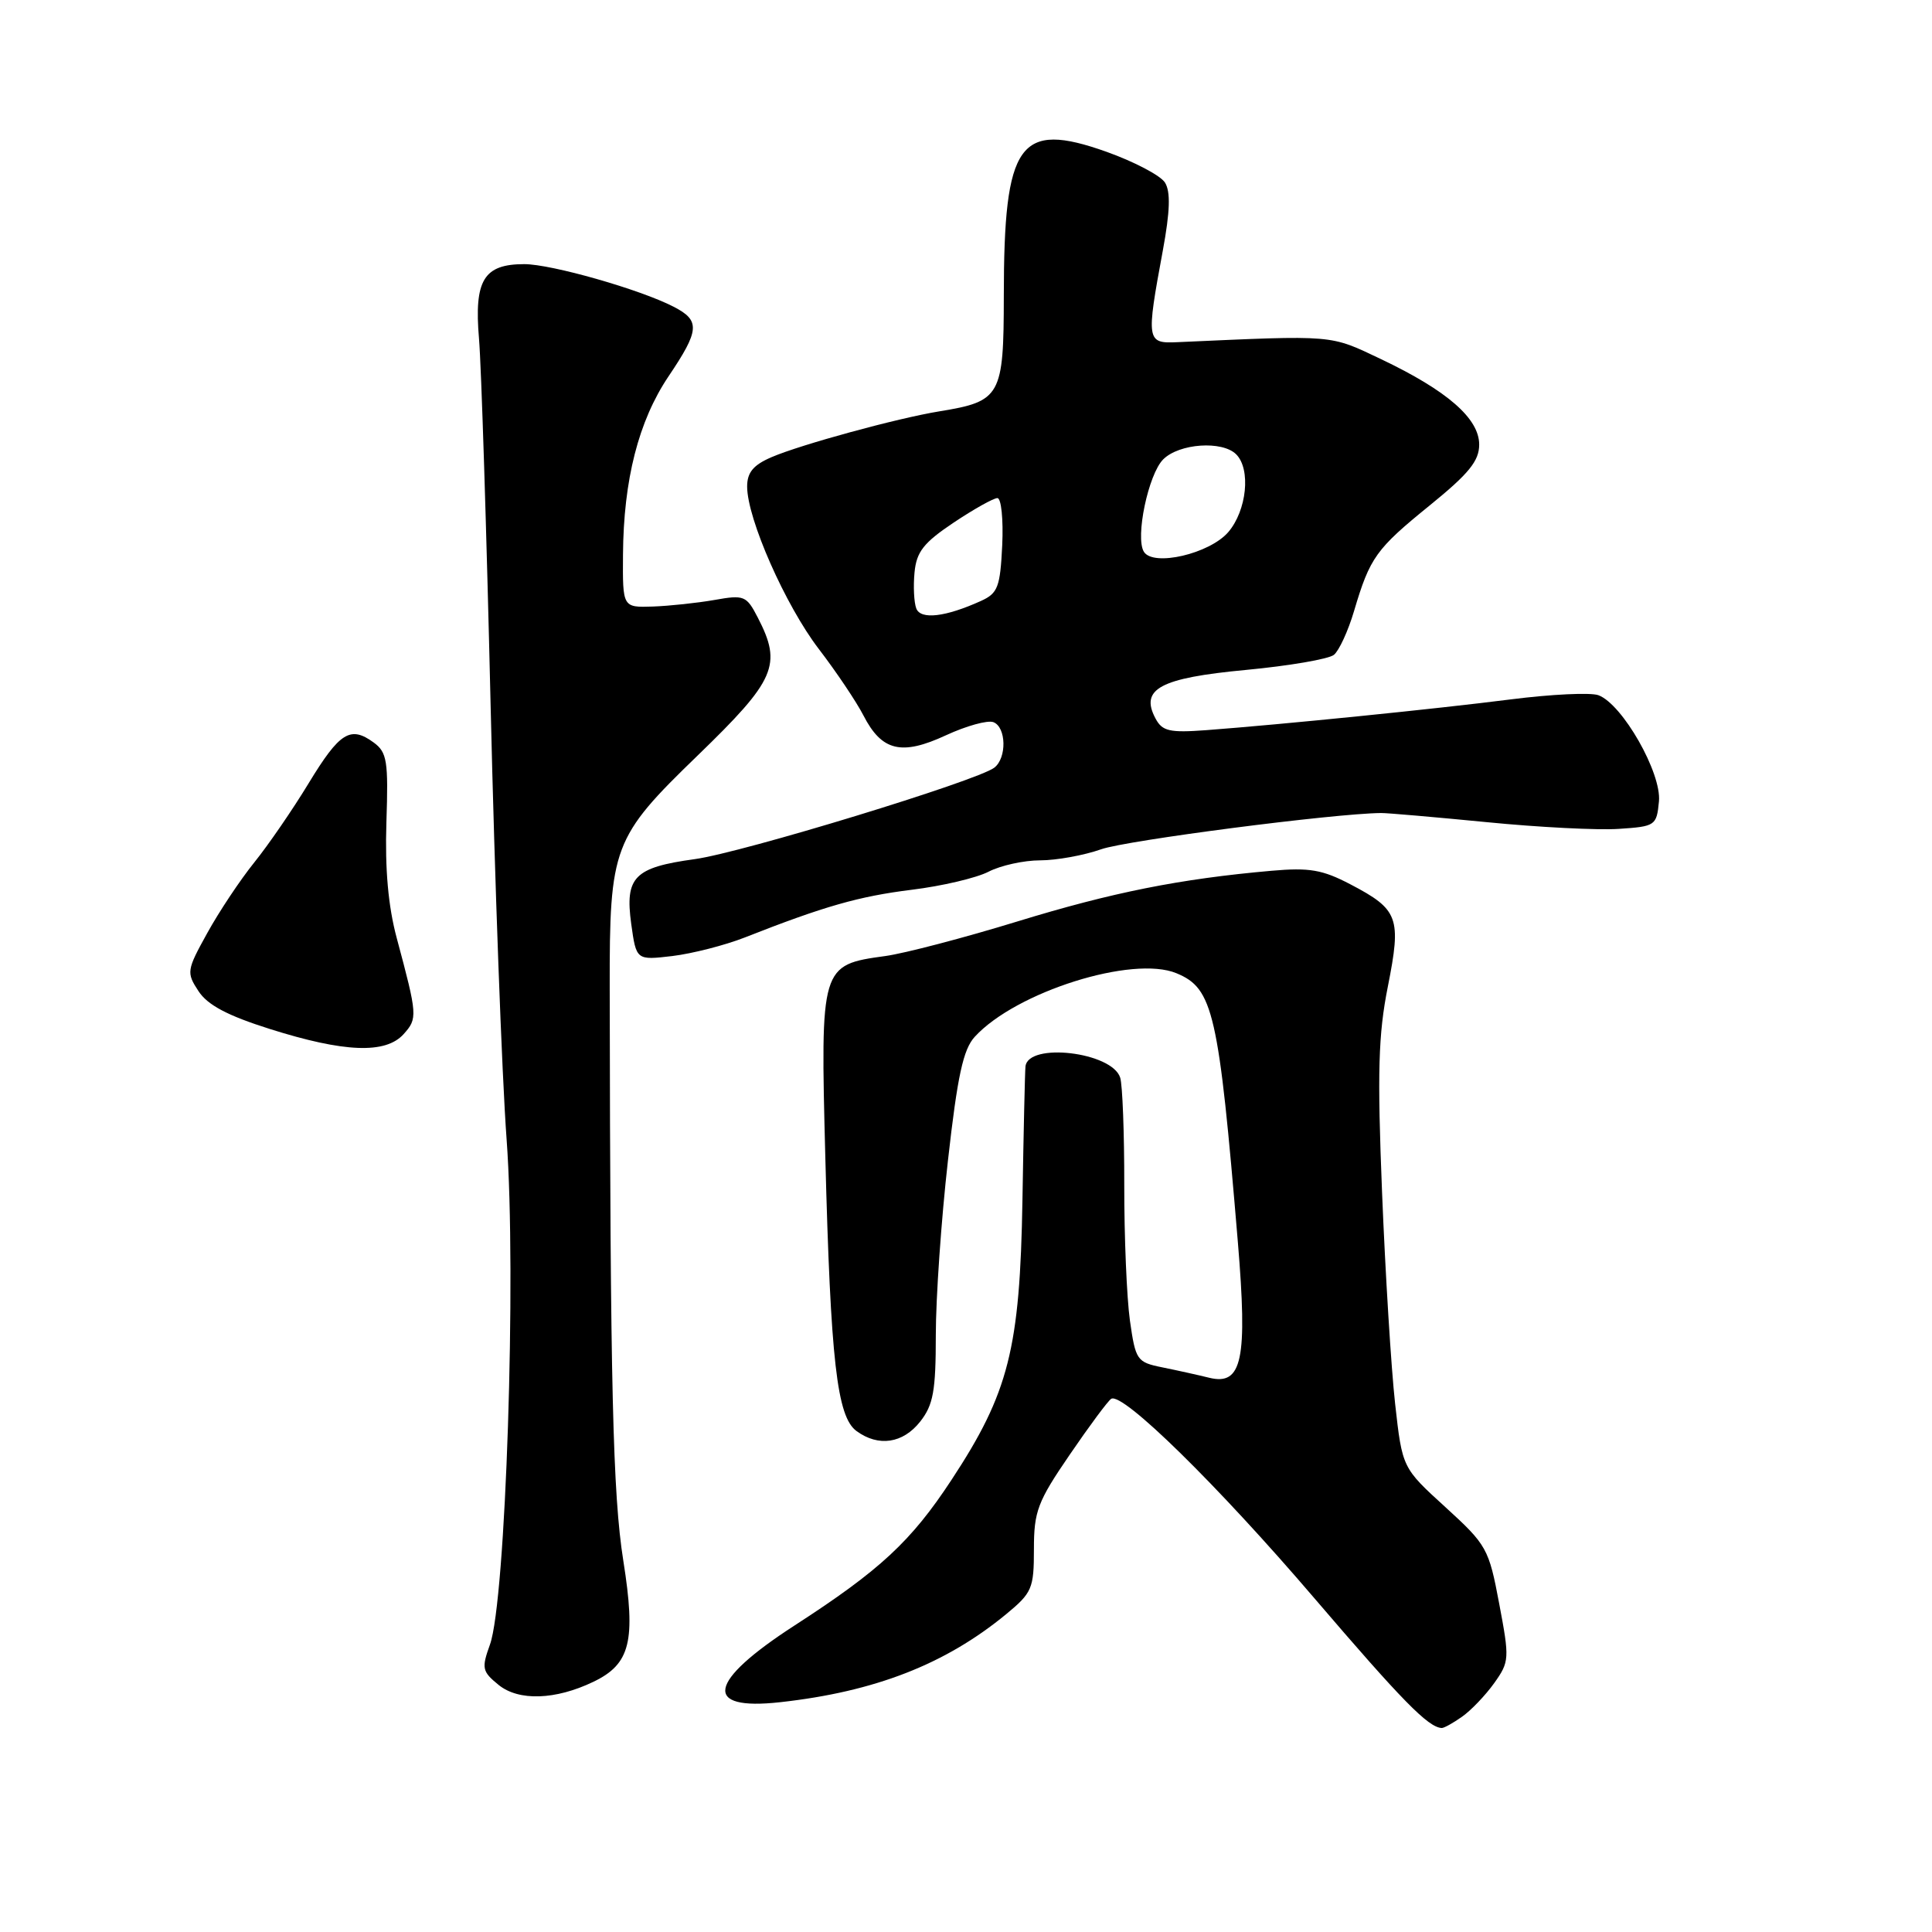 <?xml version="1.0" encoding="UTF-8" standalone="no"?>
<!DOCTYPE svg PUBLIC "-//W3C//DTD SVG 1.1//EN" "http://www.w3.org/Graphics/SVG/1.1/DTD/svg11.dtd" >
<svg xmlns="http://www.w3.org/2000/svg" xmlns:xlink="http://www.w3.org/1999/xlink" version="1.1" viewBox="0 0 256 256">
 <g >
 <path fill="currentColor"
d=" M 193.72 227.48 C 194.91 226.65 196.83 224.64 197.99 223.02 C 200.01 220.18 200.03 219.79 198.65 212.49 C 197.28 205.19 197.01 204.71 191.52 199.70 C 185.81 194.50 185.81 194.50 184.86 186.00 C 184.34 181.32 183.56 168.72 183.13 158.00 C 182.49 142.08 182.63 137.07 183.90 130.71 C 185.71 121.58 185.32 120.52 178.94 117.18 C 175.24 115.24 173.50 114.94 168.50 115.38 C 156.34 116.45 147.35 118.25 134.80 122.10 C 127.73 124.27 119.86 126.33 117.31 126.68 C 108.73 127.86 108.70 127.96 109.36 153.36 C 110.06 180.33 110.90 187.72 113.49 189.62 C 116.40 191.75 119.64 191.27 121.93 188.37 C 123.67 186.15 124.00 184.32 124.00 176.88 C 124.00 172.01 124.72 161.60 125.61 153.76 C 126.87 142.54 127.63 139.05 129.16 137.38 C 134.62 131.42 150.09 126.55 155.89 128.96 C 160.76 130.97 161.48 134.13 164.02 164.55 C 165.32 180.18 164.60 183.63 160.23 182.56 C 158.73 182.19 155.93 181.57 154.00 181.18 C 150.64 180.50 150.47 180.24 149.72 174.98 C 149.30 171.97 148.96 163.88 148.97 157.02 C 148.98 150.16 148.74 143.75 148.43 142.79 C 147.35 139.39 136.21 138.08 135.88 141.32 C 135.81 141.97 135.63 149.93 135.48 159.00 C 135.15 178.71 133.67 184.55 126.08 196.09 C 120.72 204.25 116.61 208.06 105.26 215.40 C 93.76 222.84 93.04 226.70 103.38 225.55 C 115.93 224.16 125.27 220.52 133.33 213.88 C 136.76 211.05 137.00 210.48 137.00 205.27 C 137.00 200.26 137.48 198.98 141.74 192.76 C 144.34 188.95 146.82 185.61 147.24 185.35 C 148.74 184.42 161.31 196.75 174.15 211.76 C 185.79 225.36 189.23 228.87 191.03 228.97 C 191.32 228.99 192.53 228.32 193.72 227.48 Z  M 78.62 222.85 C 83.53 220.50 84.28 217.45 82.59 206.79 C 81.20 198.02 80.86 183.66 80.79 130.94 C 80.76 112.16 81.21 110.98 92.44 100.11 C 102.79 90.09 103.66 88.11 100.41 81.83 C 98.91 78.92 98.60 78.80 94.66 79.50 C 92.37 79.90 88.70 80.29 86.50 80.37 C 82.50 80.50 82.50 80.50 82.55 73.50 C 82.62 63.57 84.61 55.79 88.57 49.89 C 92.72 43.73 92.81 42.47 89.25 40.64 C 84.79 38.34 73.06 35.00 69.47 35.00 C 64.10 35.00 62.81 37.12 63.47 44.87 C 63.78 48.52 64.47 70.40 65.01 93.50 C 65.55 116.60 66.50 142.47 67.13 151.00 C 68.45 168.86 67.02 212.11 64.92 217.92 C 63.79 221.06 63.88 221.48 66.08 223.27 C 68.74 225.42 73.61 225.26 78.62 222.85 Z  M 53.47 137.04 C 55.35 134.95 55.33 134.58 52.57 124.30 C 51.44 120.09 51.00 115.16 51.20 108.97 C 51.47 100.84 51.29 99.69 49.52 98.39 C 46.43 96.13 45.01 97.02 40.90 103.78 C 38.81 107.23 35.56 111.96 33.69 114.28 C 31.82 116.60 29.02 120.81 27.46 123.64 C 24.73 128.57 24.69 128.87 26.30 131.33 C 27.50 133.17 30.14 134.57 35.74 136.34 C 45.60 139.46 51.08 139.68 53.47 137.04 Z  M 98.69 124.22 C 109.23 120.07 113.81 118.77 120.80 117.90 C 124.81 117.41 129.40 116.33 131.00 115.50 C 132.59 114.68 135.67 114.00 137.82 114.00 C 139.98 114.00 143.63 113.34 145.92 112.53 C 149.27 111.35 176.73 107.79 183.00 107.73 C 183.82 107.72 190.12 108.27 197.00 108.94 C 203.88 109.62 211.75 110.02 214.50 109.83 C 219.35 109.51 219.51 109.40 219.82 106.19 C 220.18 102.42 214.98 93.30 211.80 92.12 C 210.77 91.74 205.55 91.99 200.21 92.67 C 190.26 93.94 169.94 95.99 159.83 96.75 C 154.98 97.11 154.01 96.89 153.12 95.22 C 151.01 91.29 153.70 89.84 165.08 88.77 C 170.81 88.23 176.06 87.33 176.75 86.77 C 177.43 86.22 178.64 83.60 179.42 80.96 C 181.53 73.85 182.32 72.75 189.47 66.95 C 194.63 62.76 196.00 61.08 196.00 58.91 C 196.00 55.45 191.76 51.76 183.00 47.59 C 176.13 44.33 177.02 44.40 156.00 45.34 C 151.92 45.53 151.86 45.18 154.08 33.20 C 155.04 27.99 155.12 25.41 154.37 24.20 C 153.79 23.26 150.30 21.43 146.61 20.11 C 135.03 16.00 133.02 18.82 133.01 39.23 C 133.00 52.48 132.61 53.18 124.50 54.50 C 118.91 55.41 106.14 58.90 102.25 60.57 C 99.82 61.61 99.00 62.60 99.00 64.47 C 99.00 68.73 104.07 80.22 108.50 86.00 C 110.82 89.03 113.48 92.99 114.41 94.80 C 116.84 99.53 119.45 100.16 125.34 97.43 C 128.04 96.18 130.87 95.40 131.63 95.69 C 133.34 96.35 133.43 100.43 131.75 101.72 C 129.47 103.47 98.34 112.98 92.06 113.84 C 84.04 114.94 82.79 116.21 83.64 122.42 C 84.31 127.24 84.31 127.24 89.09 126.68 C 91.72 126.36 96.04 125.26 98.69 124.22 Z  M 121.41 80.62 C 121.11 79.83 121.00 77.69 121.18 75.85 C 121.44 73.11 122.39 71.91 126.36 69.25 C 129.04 67.46 131.65 66.00 132.16 66.00 C 132.67 66.00 132.96 68.81 132.80 72.24 C 132.53 77.79 132.22 78.61 130.00 79.62 C 125.28 81.76 121.99 82.15 121.41 80.62 Z  M 151.57 73.11 C 150.40 71.22 152.16 62.84 154.13 60.87 C 156.25 58.75 161.96 58.36 163.80 60.20 C 165.77 62.17 165.21 67.64 162.75 70.51 C 160.27 73.38 152.81 75.12 151.57 73.11 Z "/>
</g>
</svg>